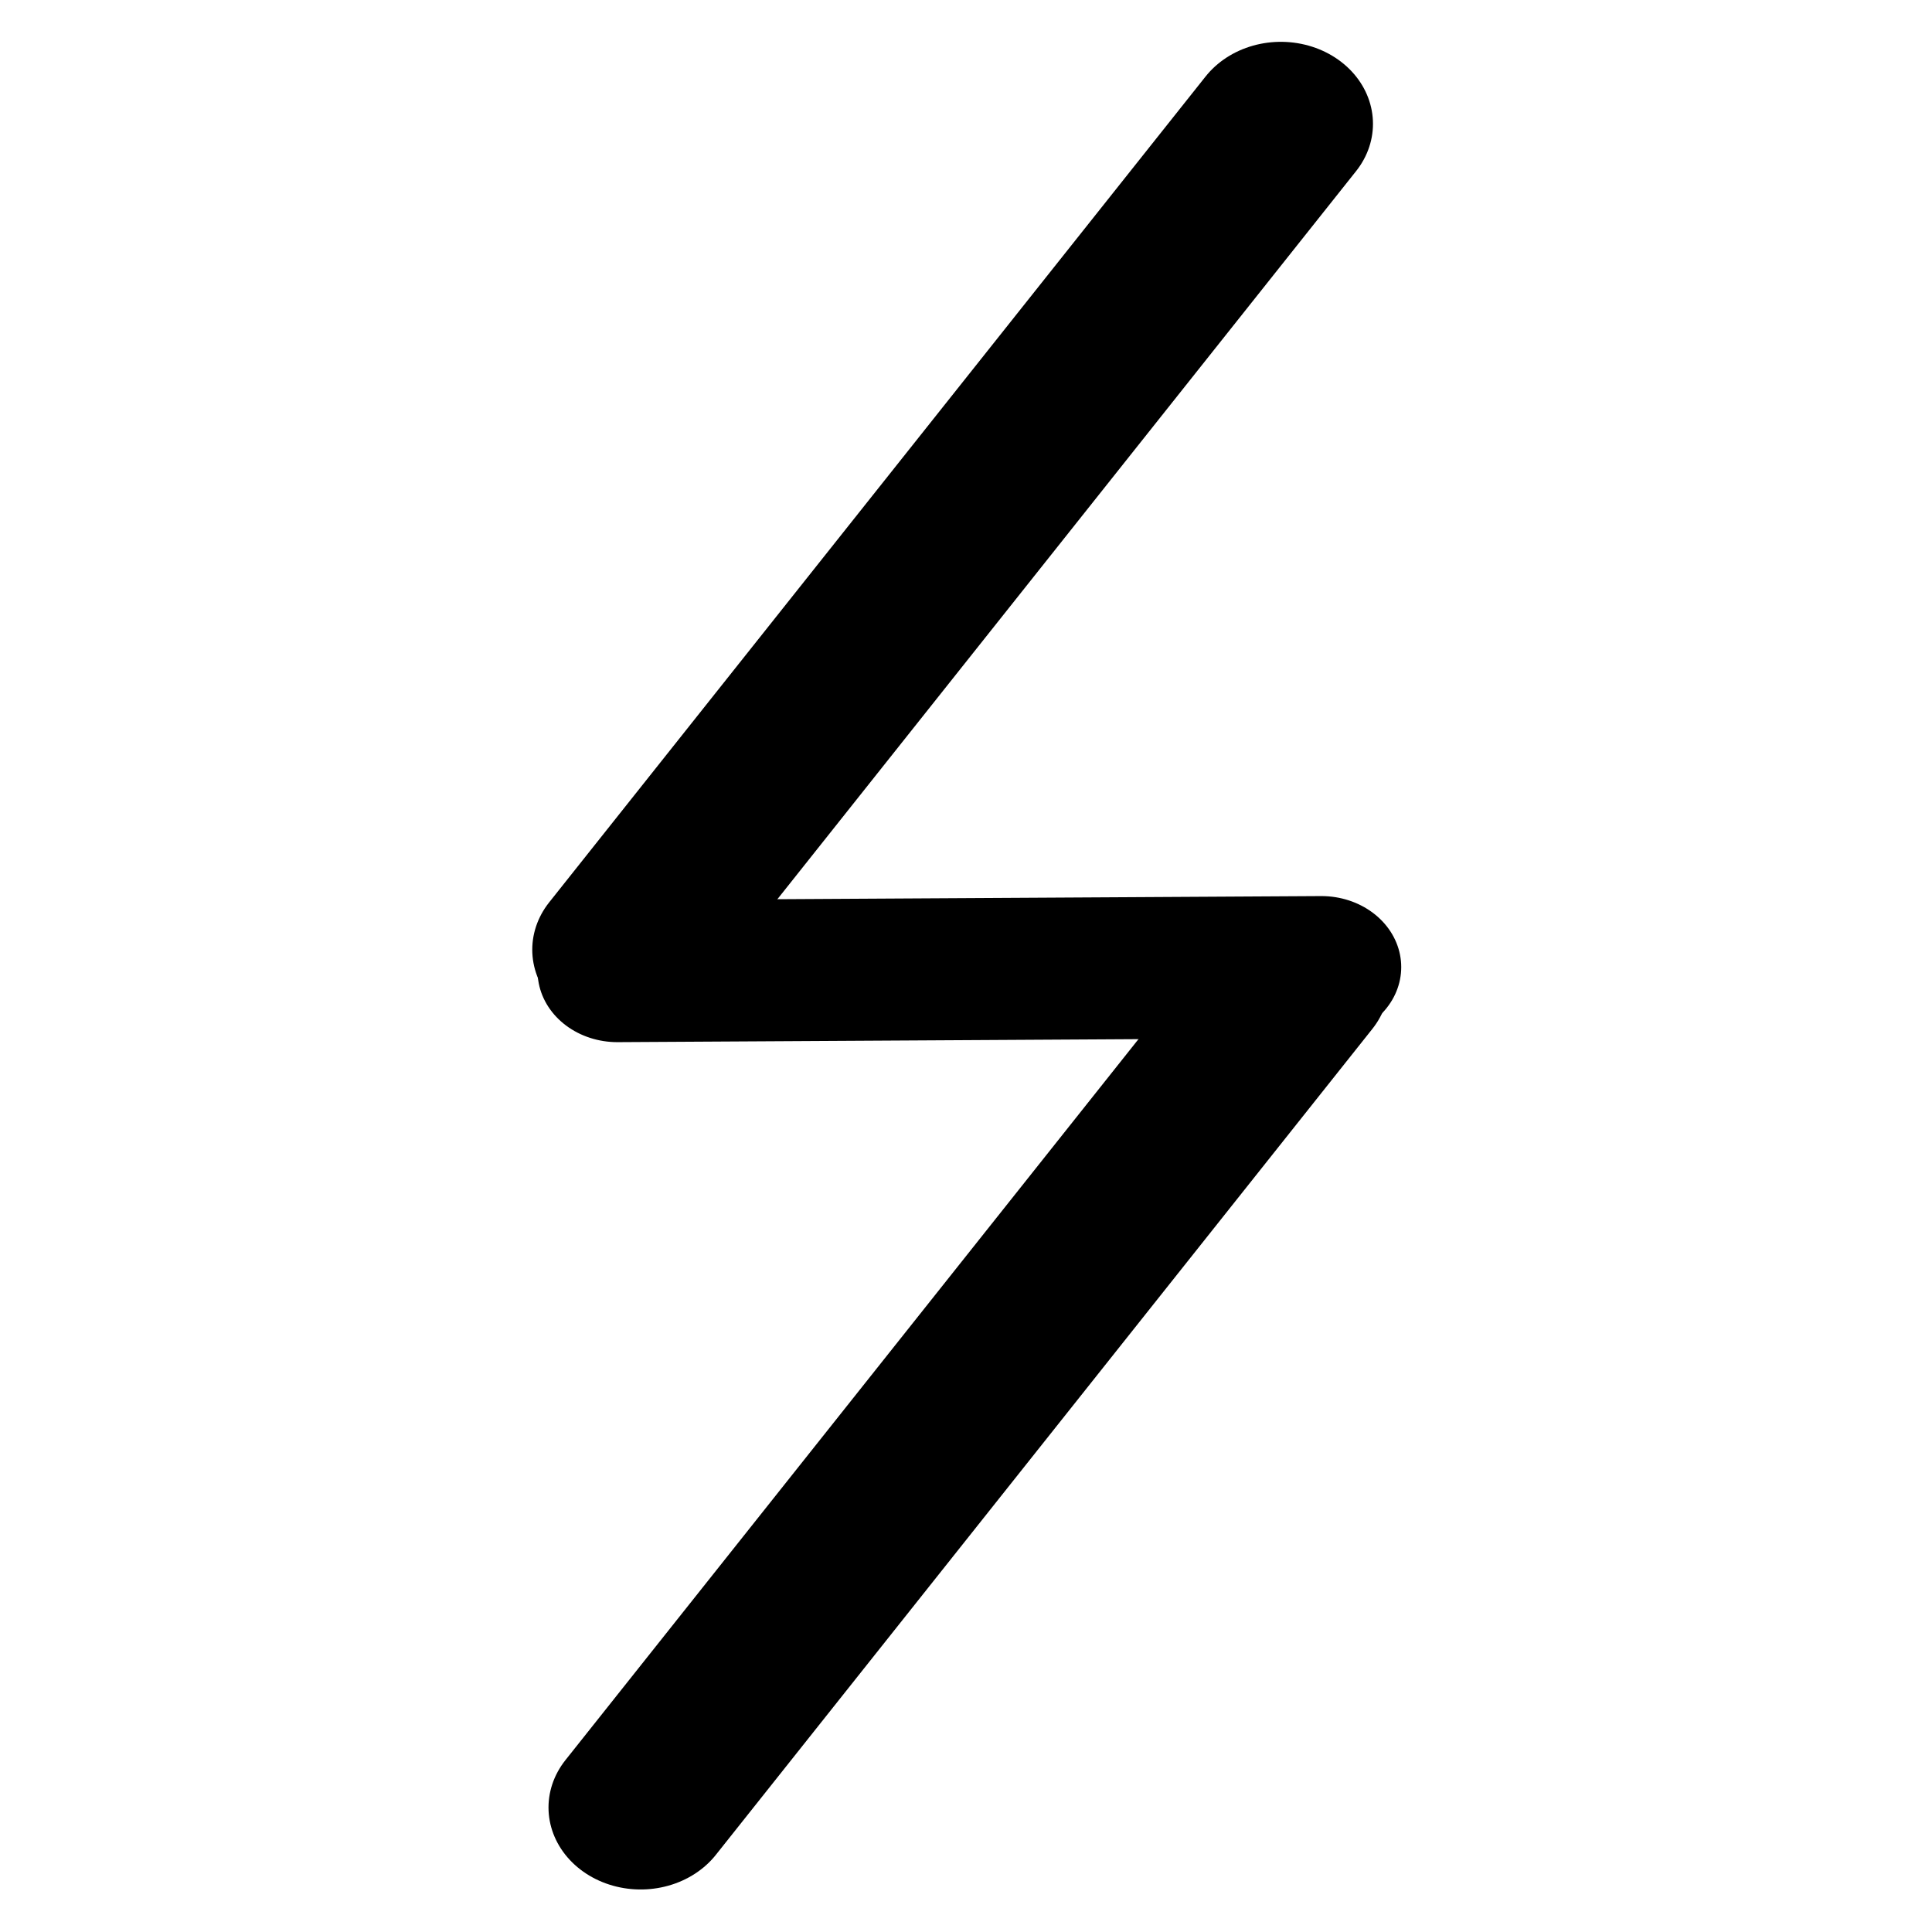 <?xml version="1.0" encoding="UTF-8" standalone="no"?>
<svg
   width="18"
   height="18"
   viewBox="0 0 18 18"
   fill="none"
   version="1.1"
   id="svg7"
   sodipodi:docname="thunder.svg"
   inkscape:version="1.3.2 (091e20e, 2023-11-25, custom)"
   xmlns:inkscape="http://www.inkscape.org/namespaces/inkscape"
   xmlns:sodipodi="http://sodipodi.sourceforge.net/DTD/sodipodi-0.dtd"
   xmlns="http://www.w3.org/2000/svg"
   xmlns:svg="http://www.w3.org/2000/svg">
  <defs
     id="defs7" />
  <sodipodi:namedview
     id="namedview7"
     pagecolor="#ffffff"
     bordercolor="#000000"
     borderopacity="0.25"
     inkscape:showpageshadow="2"
     inkscape:pageopacity="0.0"
     inkscape:pagecheckerboard="0"
     inkscape:deskcolor="#d1d1d1"
     inkscape:zoom="17.169437"
     inkscape:cx="15.259673"
     inkscape:cy="11.677727"
     inkscape:window-width="1920"
     inkscape:window-height="991"
     inkscape:window-x="-9"
     inkscape:window-y="-9"
     inkscape:window-maximized="1"
     inkscape:current-layer="svg7" />
  <g
     id="g7"
     transform="matrix(0.772,0,0,0.687,-3.127,-0.68)"
     style="fill:#000000;fill-opacity:1;stroke:#000000;stroke-opacity:1">
    <path
       d="M 11.586,13.869 19.508,2.669"
       stroke="#93c30d"
       stroke-width="2.224"
       stroke-linecap="round"
       stroke-linejoin="round"
       id="path1"
       style="fill:#000000;fill-opacity:1;stroke:#000000;stroke-opacity:1" />
    <path
       d="M 11.782,25.502 19.704,14.302"
       stroke="#93c30d"
       stroke-width="2.224"
       stroke-linecap="round"
       stroke-linejoin="round"
       id="path1-0"
       style="fill:#000000;fill-opacity:1;stroke:#000000;stroke-opacity:1" />
    <path
       d="m 19.998,14.105 -8.497,0.055"
       stroke="#93c30d"
       stroke-width="1.926"
       stroke-linecap="round"
       stroke-linejoin="round"
       id="path1-8"
       style="fill:#000000;fill-opacity:1;stroke:#000000;stroke-opacity:1" />
  </g>
</svg>
